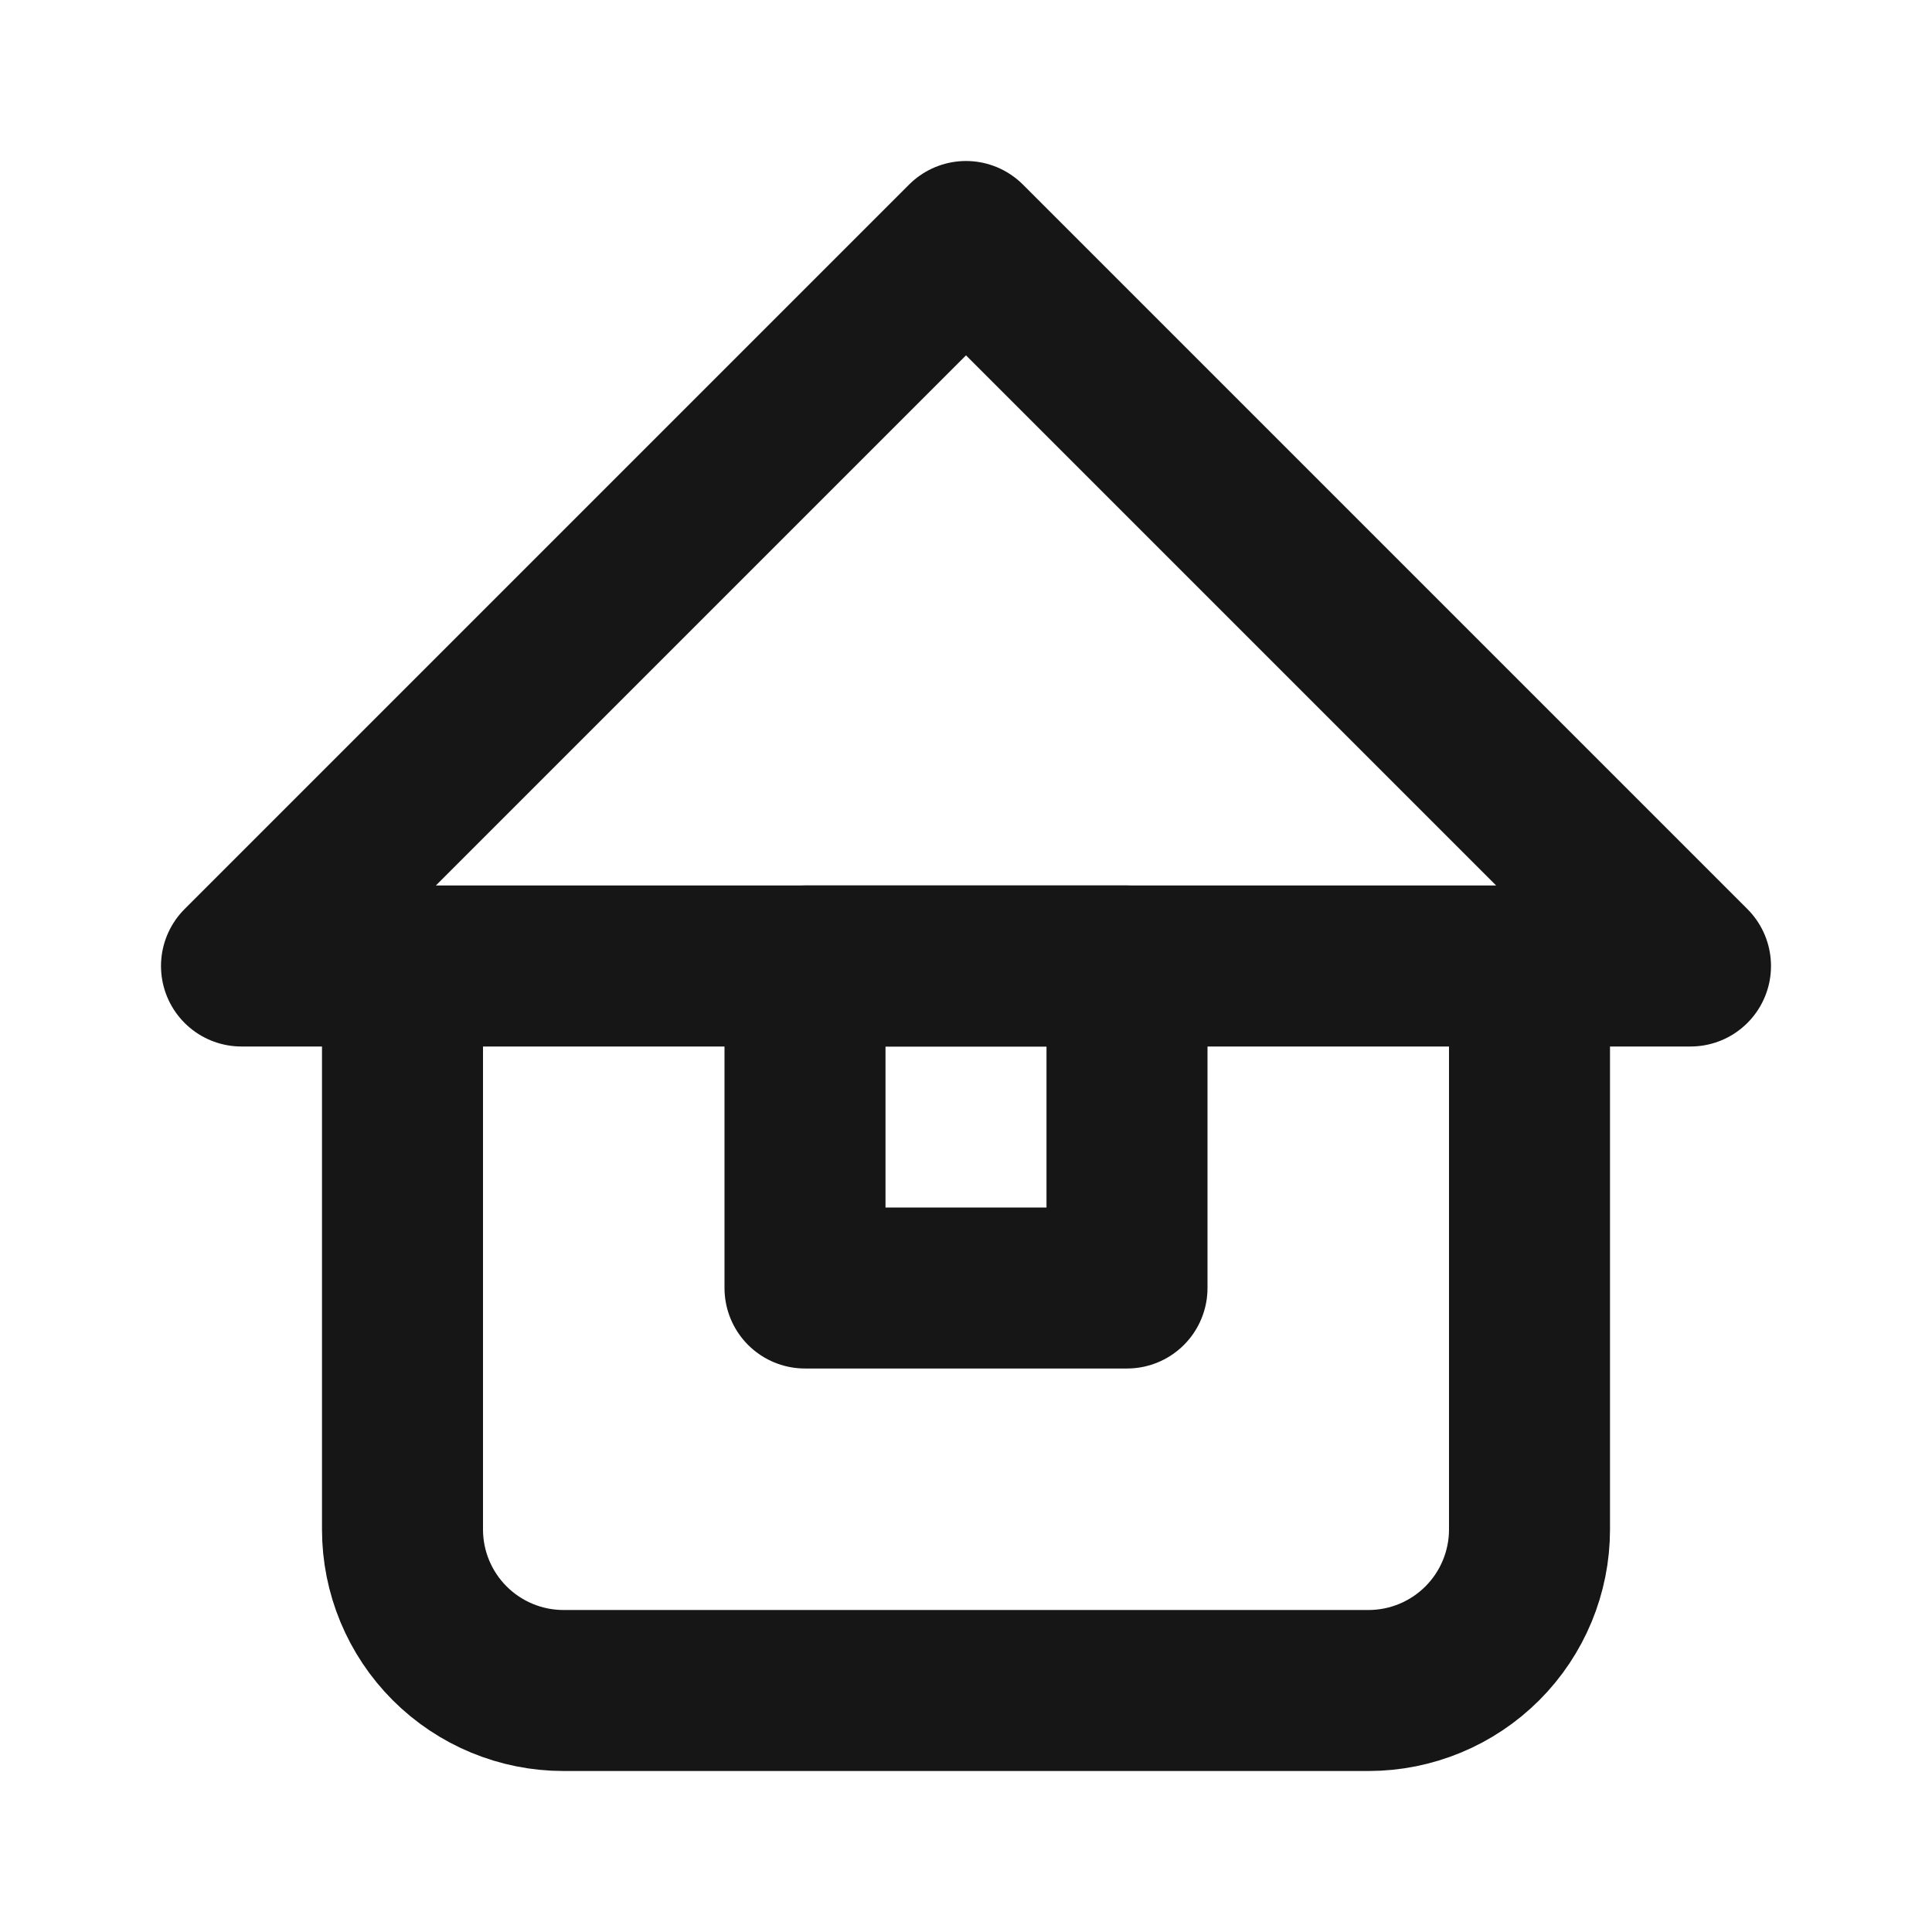 <svg width="24" height="24" viewBox="0 0 24 24" fill="none" xmlns="http://www.w3.org/2000/svg">
<path d="M5 12V19C5 19.53 5.211 20.039 5.586 20.414C5.961 20.789 6.47 21 7 21H17C17.53 21 18.039 20.789 18.414 20.414C18.789 20.039 19 19.53 19 19V12M5 12H3L12 3L21 12H19H5Z" stroke="#171616" stroke-width="2" stroke-linecap="round" stroke-linejoin="round"/>
<path d="M10 12H14V16H10V12Z" stroke="#171616" stroke-width="2" stroke-linecap="round" stroke-linejoin="round"/>
</svg>
